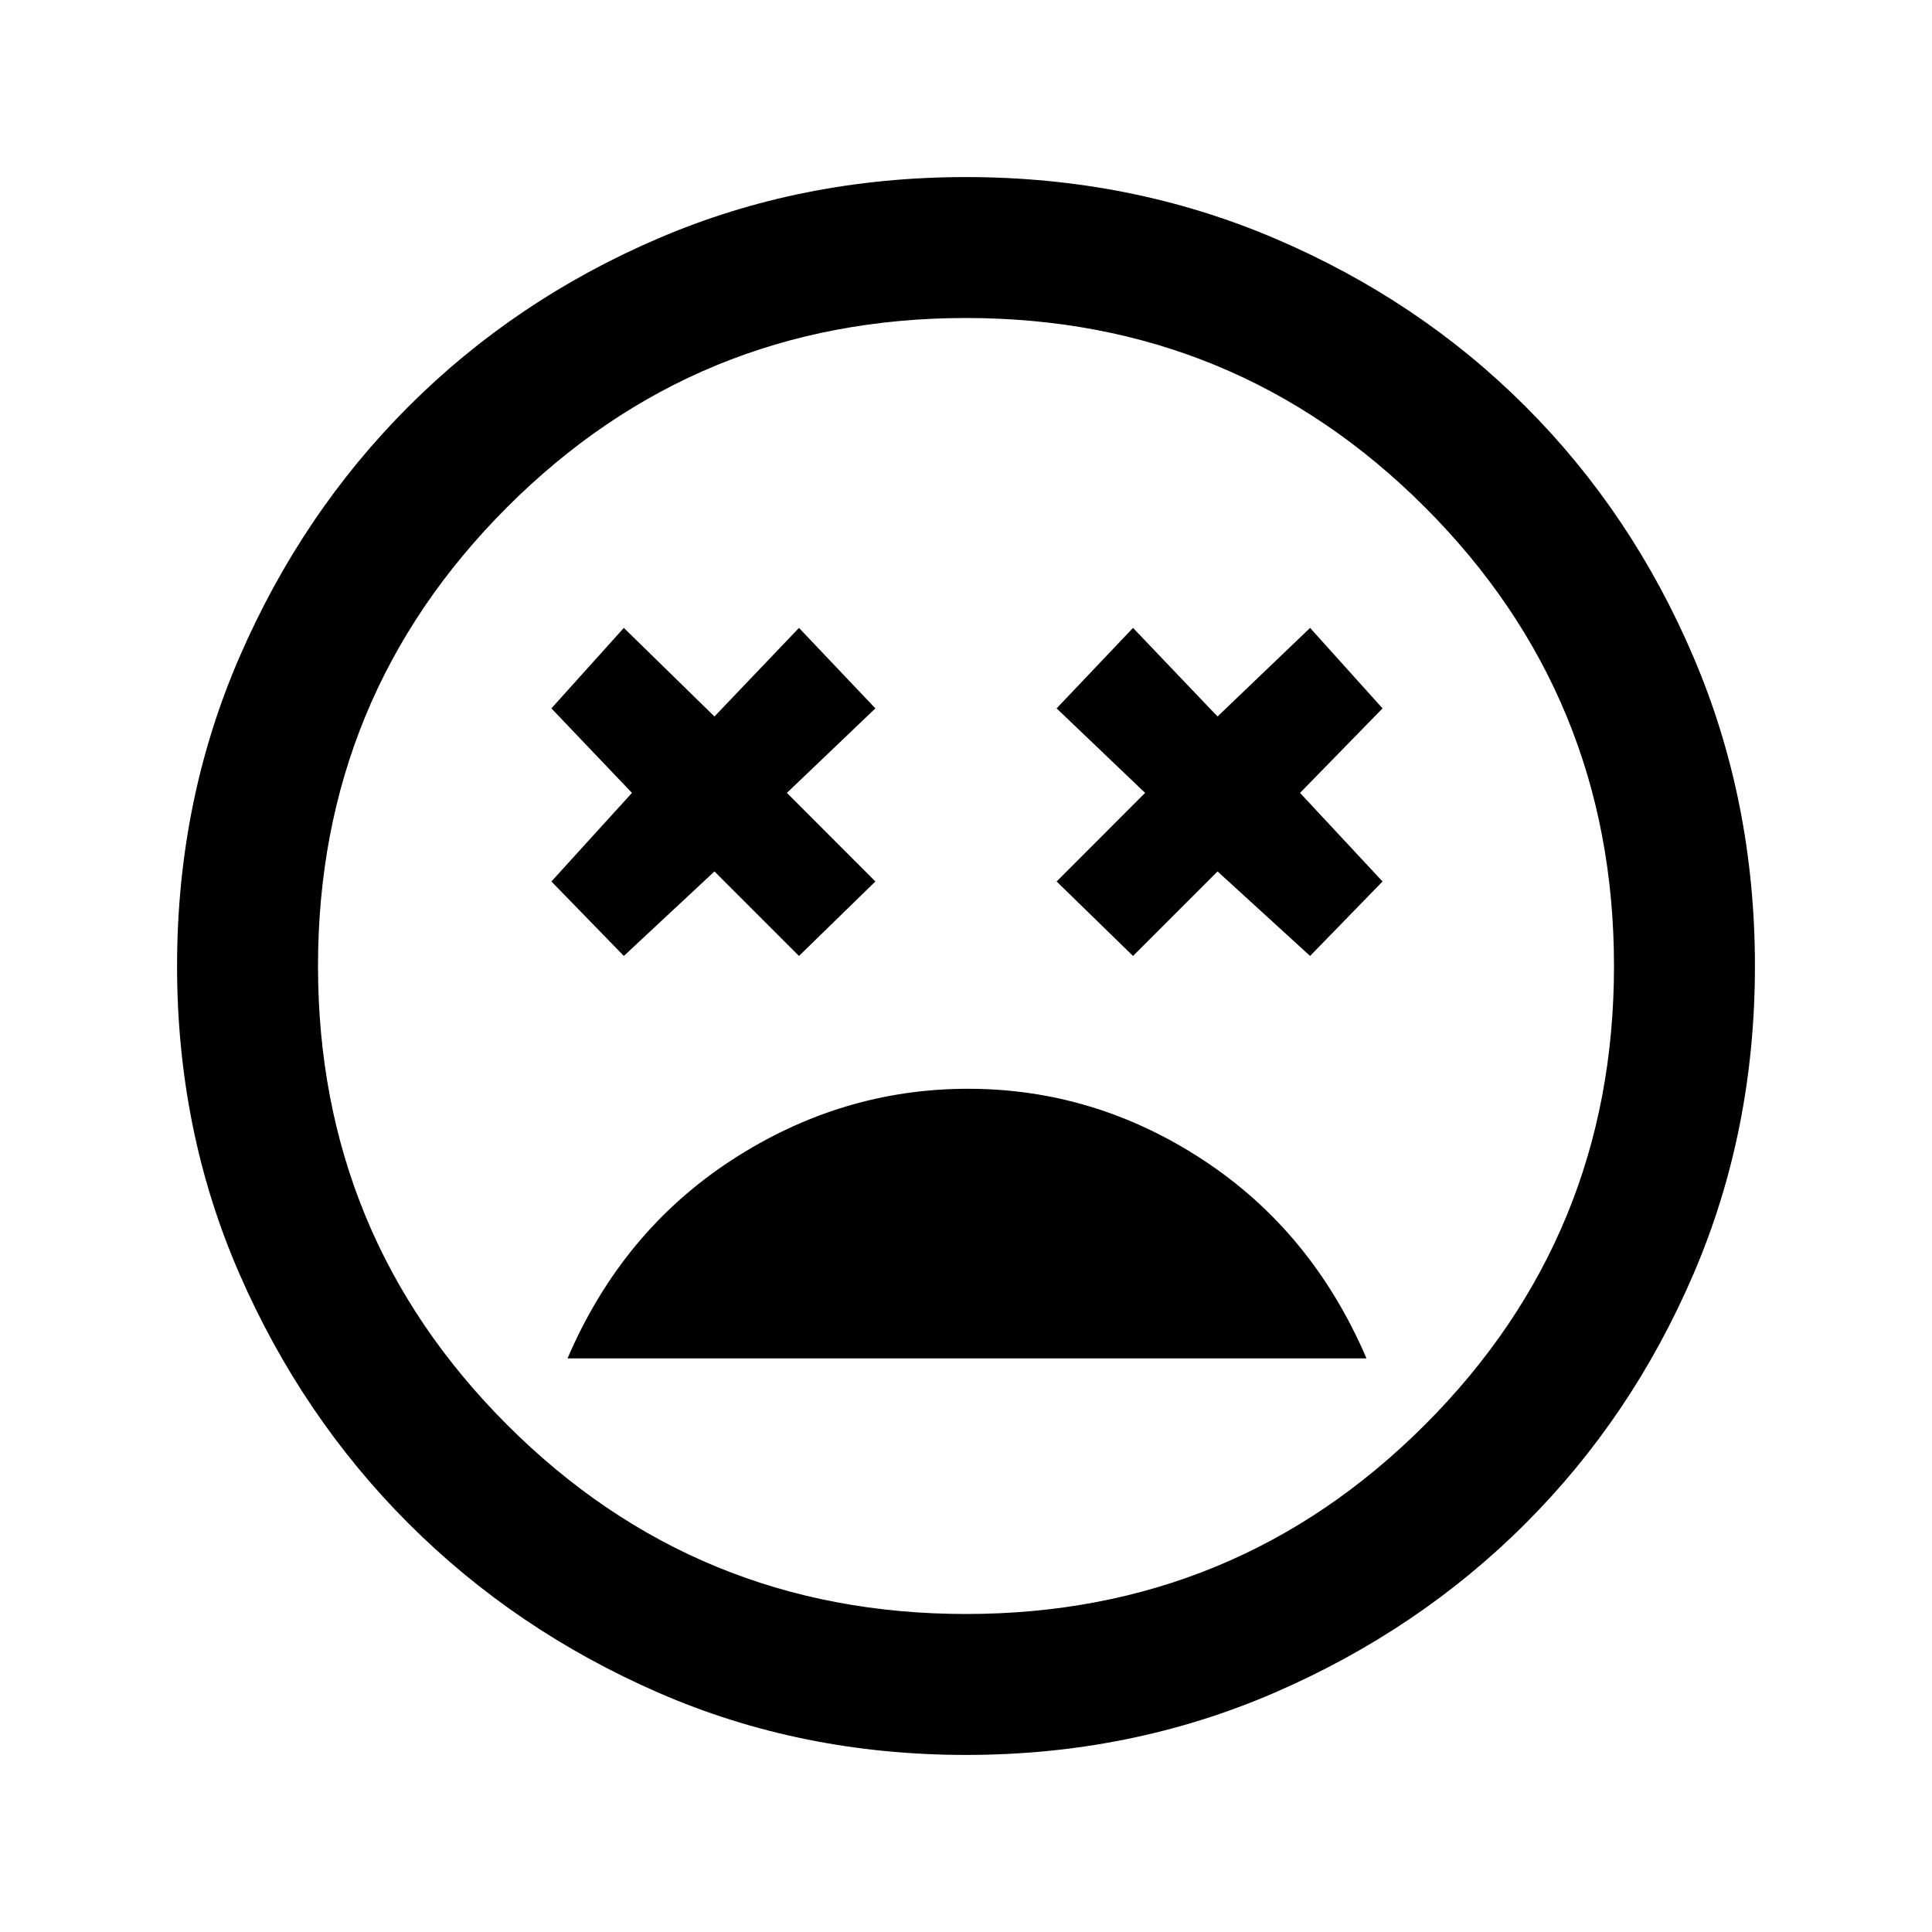 <svg xmlns="http://www.w3.org/2000/svg" height="20" width="20"><path d="M10.021 11.271Q8.708 11.271 7.573 12.01Q6.438 12.75 5.875 14.062H14.146Q13.583 12.75 12.458 12.01Q11.333 11.271 10.021 11.271ZM6.458 9.896 7.396 9.021 8.271 9.896 9.062 9.125 8.146 8.208 9.062 7.333 8.271 6.5 7.396 7.417 6.458 6.5 5.708 7.333 6.542 8.208 5.708 9.125ZM11.729 9.896 12.604 9.021 13.562 9.896 14.312 9.125 13.458 8.208 14.312 7.333 13.562 6.5 12.604 7.417 11.729 6.5 10.938 7.333 11.854 8.208 10.938 9.125ZM10 18.167Q8.292 18.167 6.812 17.521Q5.333 16.875 4.229 15.771Q3.125 14.667 2.479 13.188Q1.833 11.708 1.833 10Q1.833 8.292 2.479 6.802Q3.125 5.312 4.229 4.208Q5.333 3.104 6.812 2.469Q8.292 1.833 10 1.833Q11.708 1.833 13.198 2.469Q14.688 3.104 15.792 4.208Q16.896 5.312 17.531 6.802Q18.167 8.292 18.167 10Q18.167 11.708 17.531 13.188Q16.896 14.667 15.792 15.771Q14.688 16.875 13.198 17.521Q11.708 18.167 10 18.167ZM10 10Q10 10 10 10Q10 10 10 10Q10 10 10 10Q10 10 10 10Q10 10 10 10Q10 10 10 10Q10 10 10 10Q10 10 10 10ZM10 16.708Q12.792 16.708 14.75 14.75Q16.708 12.792 16.708 10Q16.708 7.208 14.75 5.25Q12.792 3.292 10 3.292Q7.208 3.292 5.25 5.25Q3.292 7.208 3.292 10Q3.292 12.792 5.25 14.75Q7.208 16.708 10 16.708Z"/></svg>